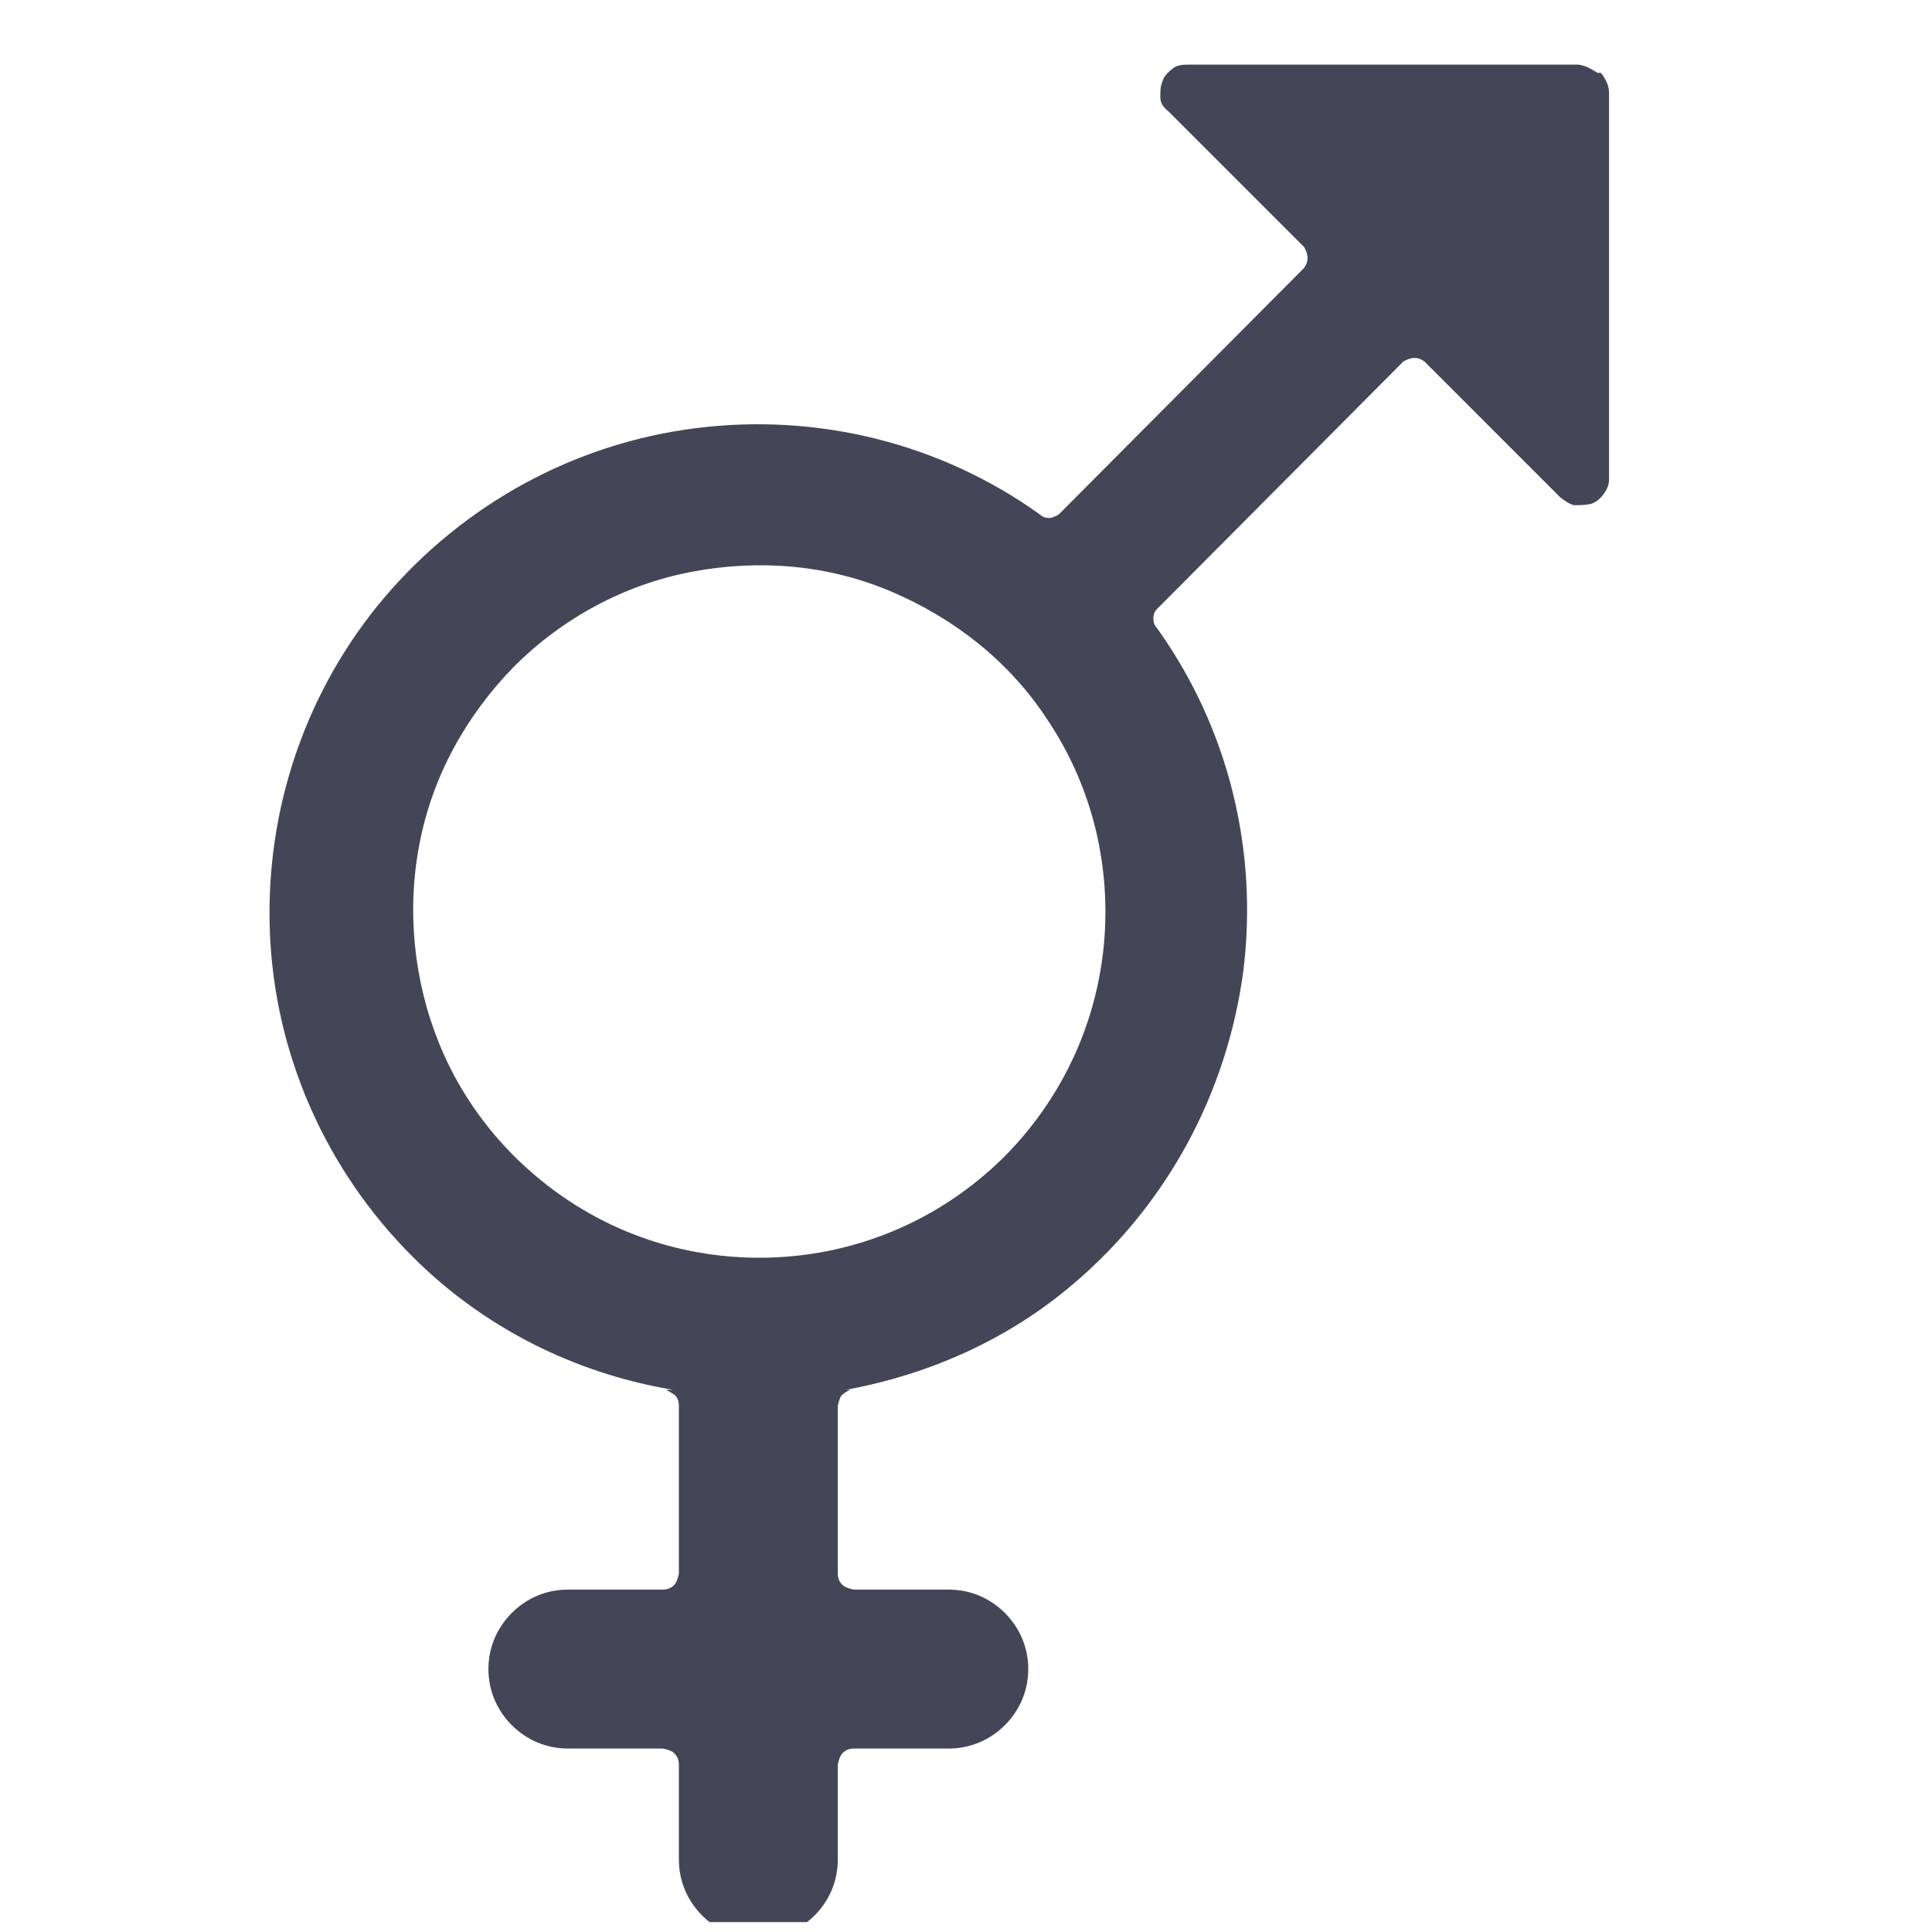 <svg xmlns="http://www.w3.org/2000/svg" width="31" height="31" viewBox="0 0 31 31" fill="none">
<g clip-path="url(#clip0_3_846)">
<path d="M25.631 1.169C25.631 1.169 25.443 1.037 25.312 1.037H19.087C18.993 1.037 18.899 1.037 18.824 1.094C18.749 1.15 18.674 1.225 18.655 1.3C18.618 1.375 18.618 1.469 18.618 1.562C18.618 1.656 18.674 1.731 18.749 1.787L20.924 3.962C20.924 3.962 20.98 4.056 20.98 4.131C20.98 4.206 20.962 4.244 20.924 4.3L16.987 8.256C16.987 8.256 16.893 8.312 16.837 8.312C16.78 8.312 16.724 8.294 16.687 8.256C15.093 7.112 13.124 6.625 11.174 6.869C9.224 7.112 7.443 8.087 6.168 9.587C4.912 11.069 4.255 12.981 4.33 14.95C4.405 16.919 5.23 18.775 6.618 20.162C7.762 21.306 9.224 22.037 10.799 22.3H10.687C10.687 22.3 10.799 22.356 10.837 22.394C10.874 22.431 10.893 22.487 10.893 22.562V25.244C10.893 25.244 10.874 25.375 10.818 25.431C10.762 25.487 10.706 25.506 10.63 25.506H9.112C8.774 25.506 8.455 25.637 8.212 25.881C7.968 26.125 7.837 26.444 7.837 26.781C7.837 27.119 7.968 27.437 8.212 27.681C8.455 27.925 8.774 28.056 9.112 28.056H10.63C10.63 28.056 10.762 28.075 10.818 28.131C10.874 28.187 10.893 28.244 10.893 28.319V29.837C10.893 30.175 11.024 30.494 11.268 30.737C11.512 30.981 11.831 31.112 12.168 31.112C12.505 31.112 12.824 30.981 13.068 30.737C13.312 30.494 13.443 30.175 13.443 29.837V28.319C13.443 28.319 13.462 28.187 13.518 28.131C13.574 28.075 13.63 28.056 13.706 28.056H15.224C15.562 28.056 15.88 27.925 16.124 27.681C16.368 27.437 16.499 27.119 16.499 26.781C16.499 26.444 16.368 26.125 16.124 25.881C15.88 25.637 15.562 25.506 15.224 25.506H13.706C13.706 25.506 13.574 25.487 13.518 25.431C13.462 25.375 13.443 25.319 13.443 25.244V22.562C13.443 22.562 13.462 22.45 13.499 22.394C13.537 22.356 13.593 22.319 13.649 22.3H13.574C14.905 22.056 16.18 21.494 17.23 20.594C18.73 19.319 19.687 17.537 19.949 15.587C20.193 13.637 19.706 11.669 18.562 10.075C18.524 10.037 18.506 9.981 18.506 9.925C18.506 9.869 18.524 9.812 18.562 9.775L22.518 5.8C22.518 5.8 22.612 5.744 22.687 5.744C22.762 5.744 22.799 5.762 22.855 5.8L25.03 7.975C25.03 7.975 25.162 8.087 25.256 8.106C25.349 8.106 25.424 8.106 25.518 8.087C25.593 8.069 25.668 8.012 25.724 7.937C25.78 7.862 25.818 7.787 25.818 7.694V1.487C25.818 1.375 25.762 1.262 25.687 1.169H25.631ZM16.124 18.55C15.074 19.6 13.668 20.181 12.187 20.181C11.081 20.181 10.012 19.862 9.093 19.244C8.174 18.625 7.462 17.762 7.049 16.75C6.637 15.737 6.524 14.612 6.73 13.544C6.937 12.456 7.48 11.481 8.249 10.694C9.018 9.925 10.012 9.381 11.099 9.175C12.187 8.969 13.293 9.062 14.306 9.494C15.318 9.925 16.199 10.619 16.799 11.537C17.418 12.456 17.737 13.525 17.737 14.631C17.737 16.112 17.155 17.519 16.105 18.569L16.124 18.55Z" fill="#45455880"/>
</g>
<defs>
<clipPath id="clip0_3_846">
<rect width="30" height="30" fill="white" transform="translate(0.106 0.841)"/>
</clipPath>
</defs>
</svg>
